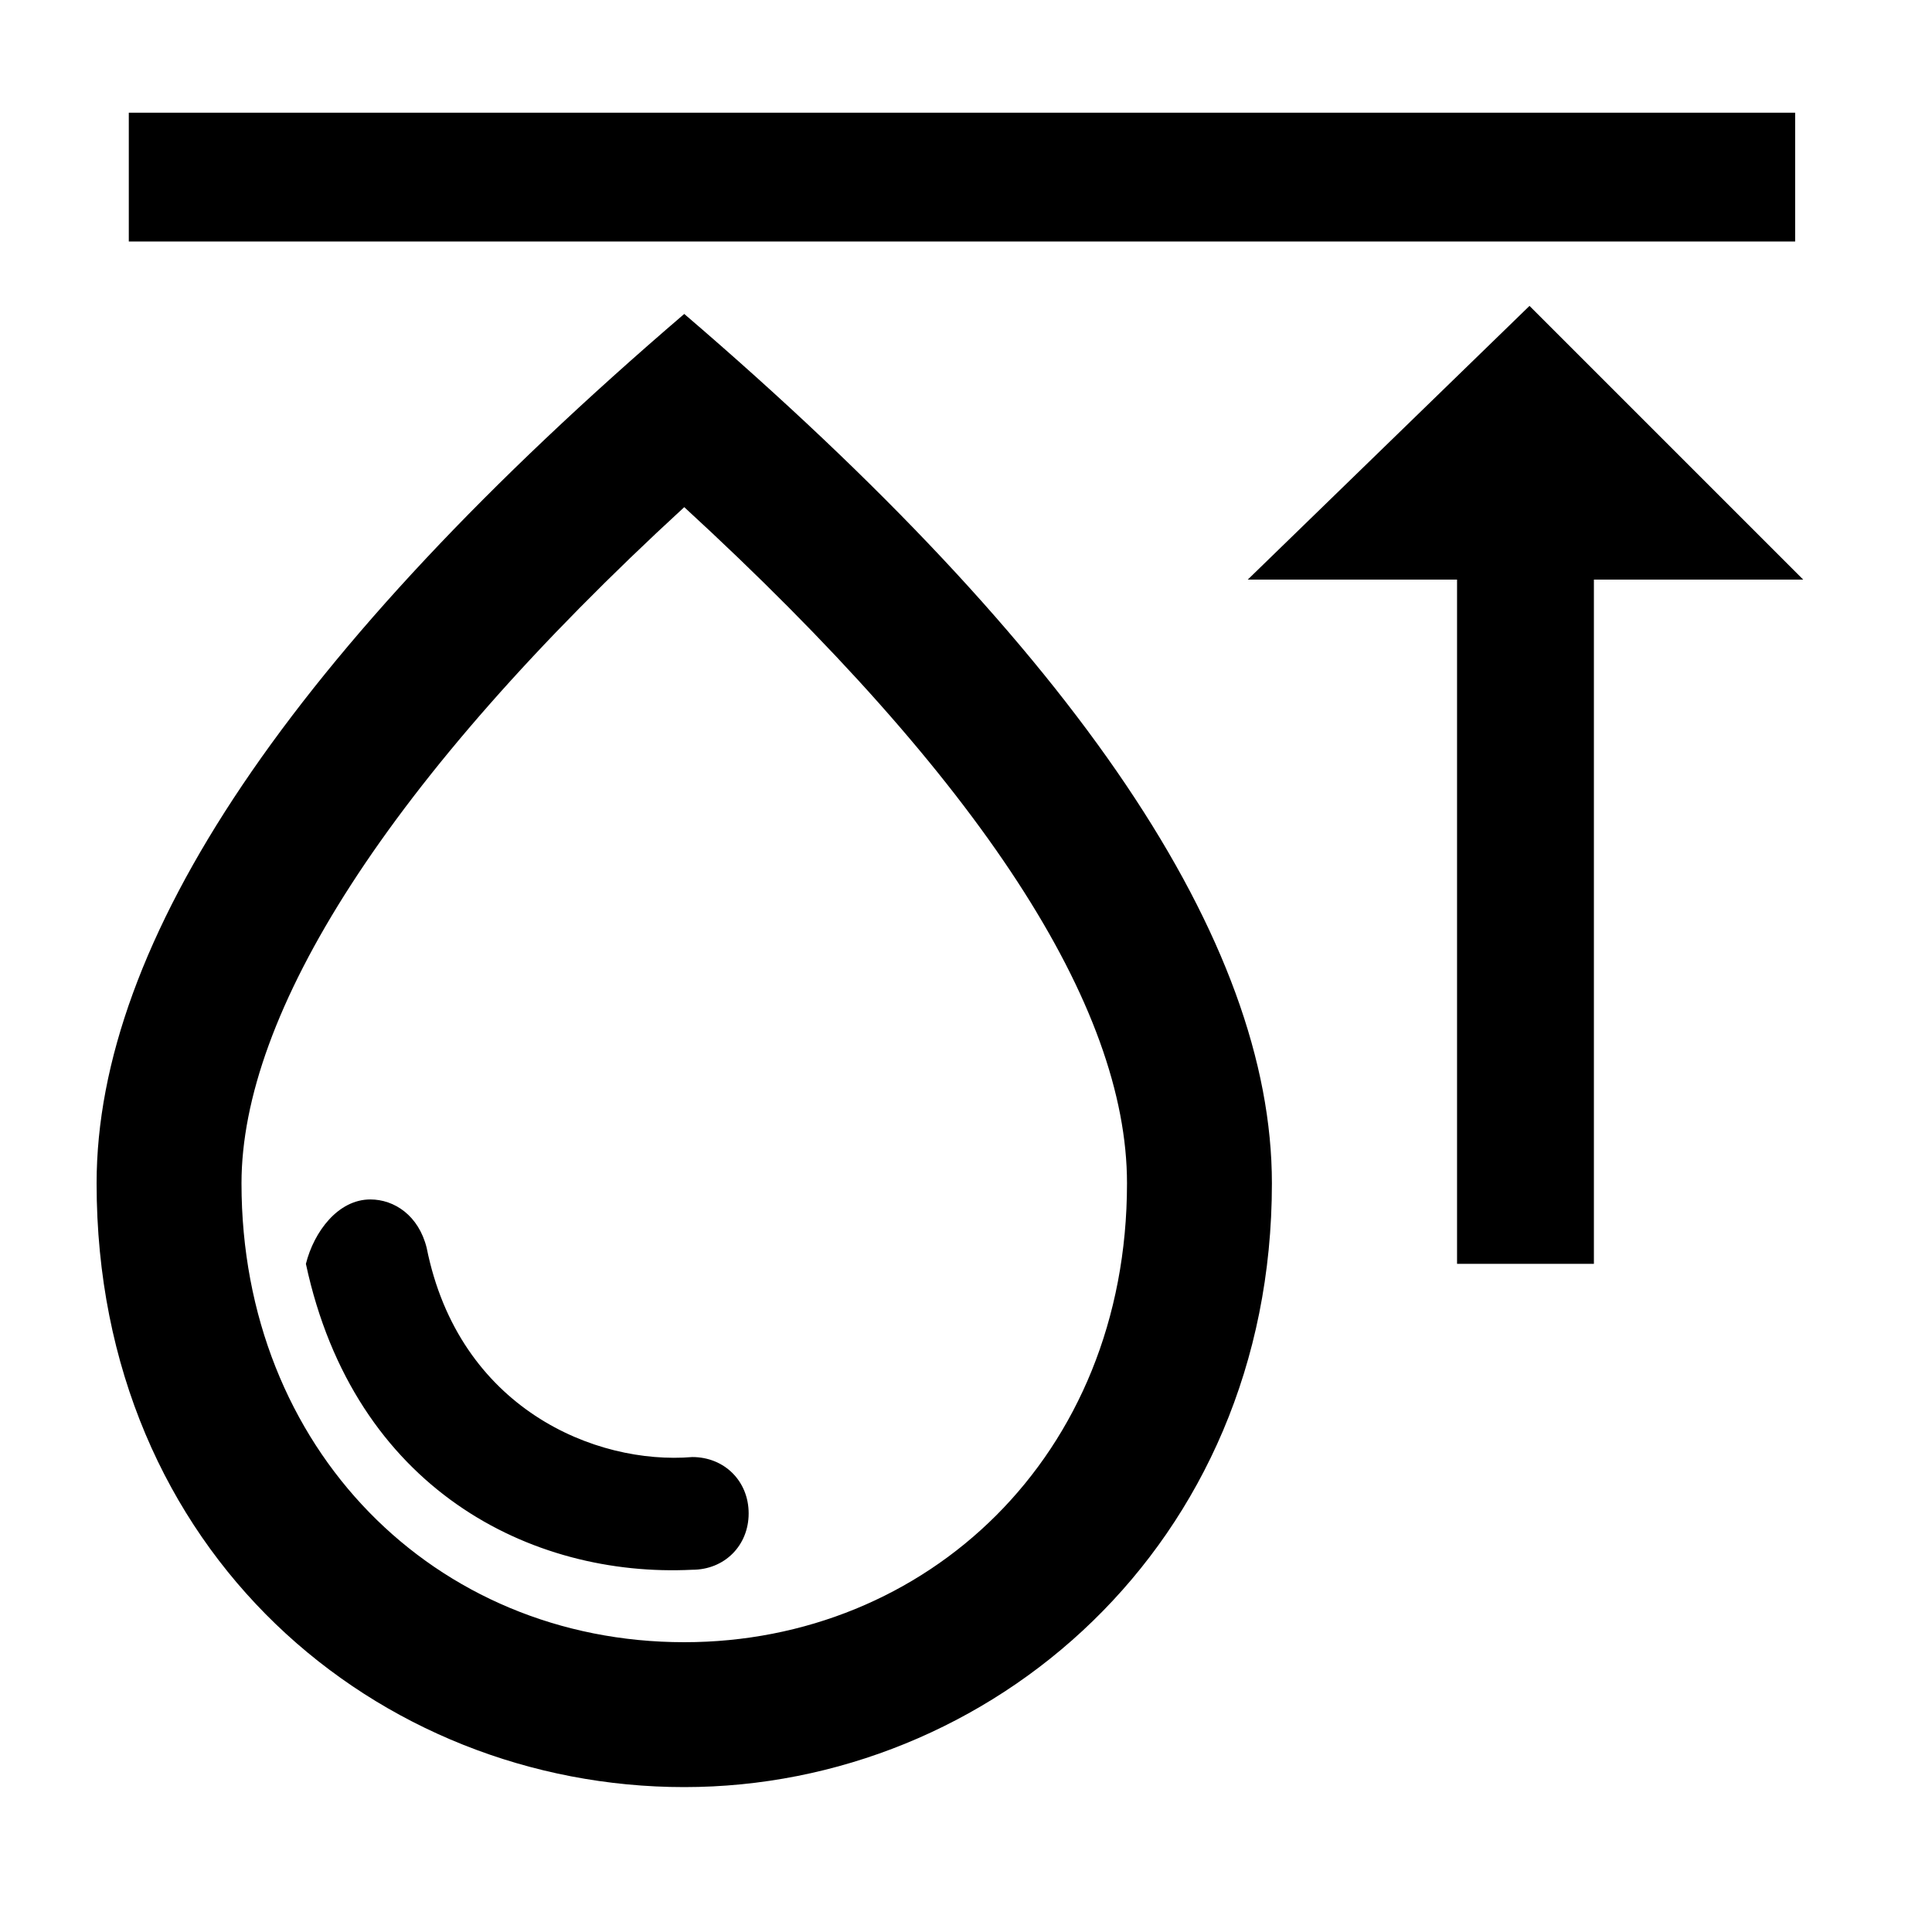 <?xml version="1.0" encoding="utf-8"?>
<!-- Generator: Adobe Illustrator 24.0.3, SVG Export Plug-In . SVG Version: 6.00 Build 0)  -->
<svg version="1.1" id="Layer_1" xmlns="http://www.w3.org/2000/svg" xmlns:xlink="http://www.w3.org/1999/xlink" x="0px" y="0px"
	 viewBox="0 0 24 24" style="enable-background:new 0 0 24 24;" xml:space="preserve">
<path d="M8.5,3.9c-4.9,4.2-7.3,7.8-7.3,10.8c0,4.6,3.5,7.5,7.3,7.5s7.3-3,7.3-7.5C15.8,11.7,13.4,8.1,8.5,3.9z M8.5,20.4
	c-3.1,0-5.5-2.4-5.5-5.7c0-2.1,1.8-5,5.5-8.4c3.7,3.4,5.5,6.2,5.5,8.4C14,18.1,11.5,20.4,8.5,20.4z M4.6,14.9c0.3,0,0.6,0.2,0.7,0.6
	c0.4,2,2.1,2.7,3.3,2.6c0.4,0,0.7,0.3,0.7,0.7c0,0.4-0.3,0.7-0.7,0.7c-2,0.1-4.2-1-4.8-3.8C3.9,15.3,4.2,14.9,4.6,14.9z"/>
<polygon points="15.5,7.2 18.1,7.2 18.1,15.7 19.8,15.7 19.8,7.2 22.4,7.2 19,3.8 "/>
<rect x="1.6" y="1.4" width="20.7" height="1.6"/>
</svg>
